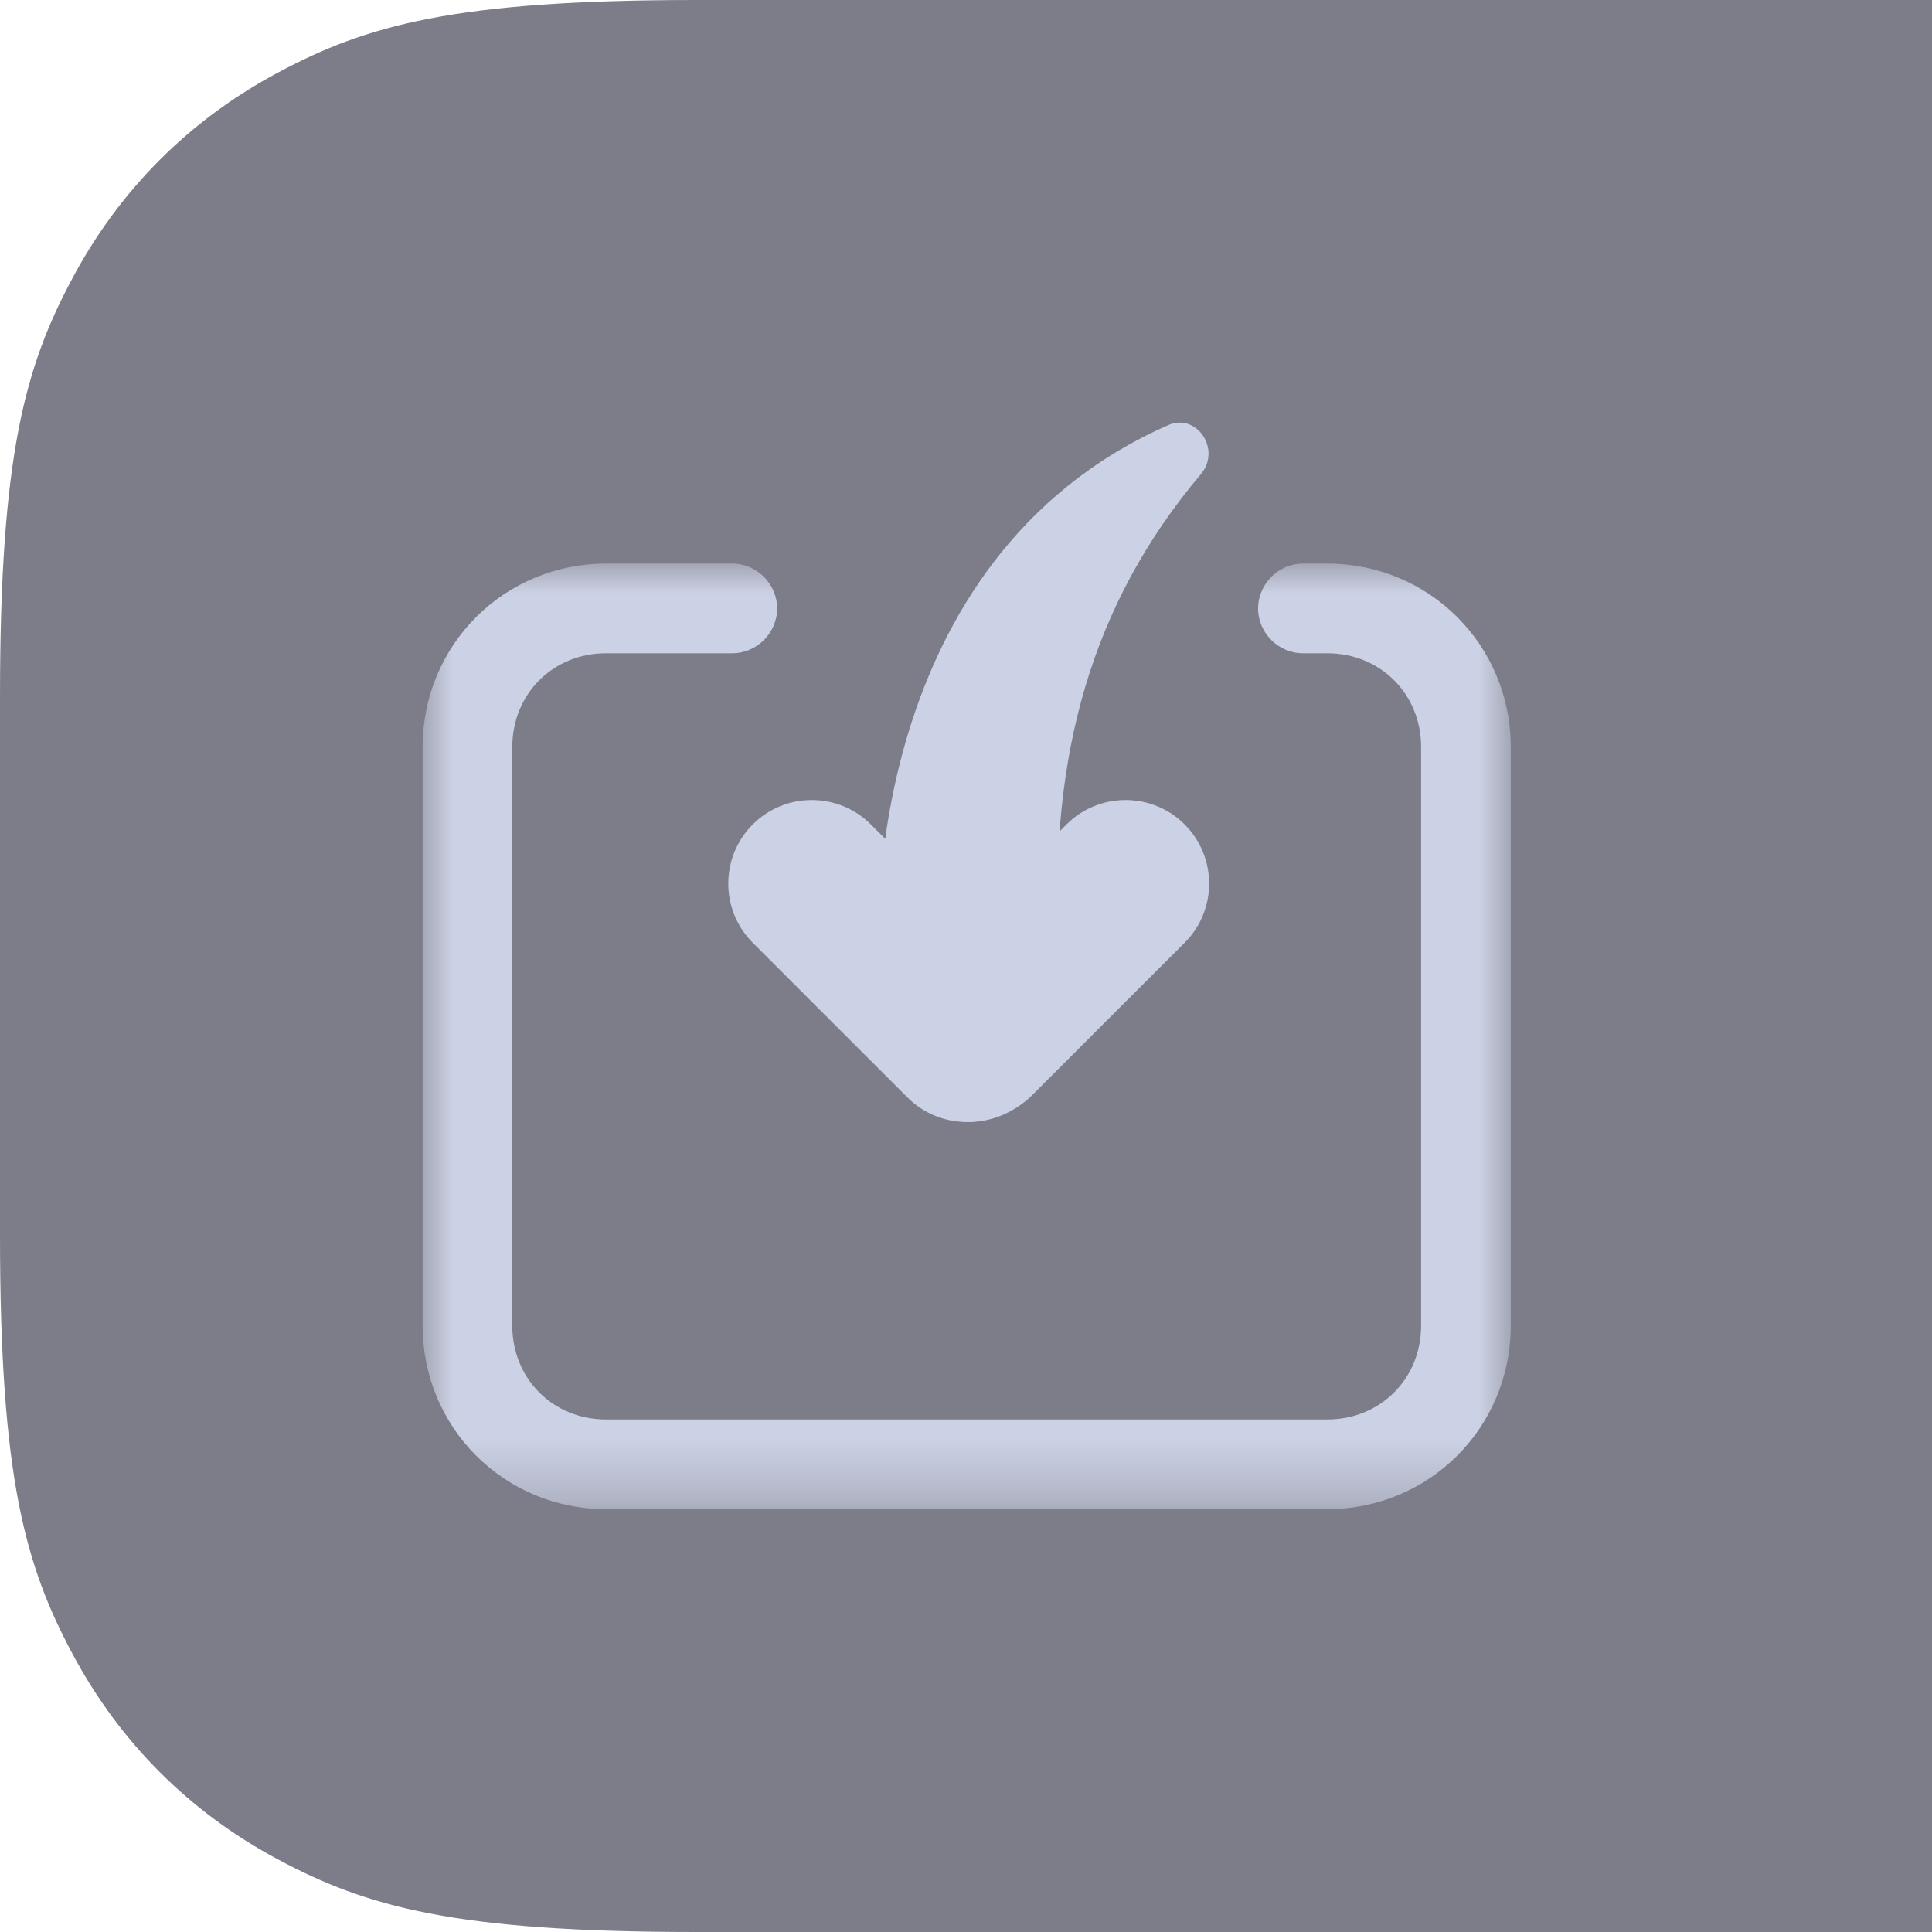 <?xml version="1.0" encoding="UTF-8"?>
<svg width="32px" height="32px" viewBox="0 0 32 32" version="1.1" xmlns="http://www.w3.org/2000/svg" xmlns:xlink="http://www.w3.org/1999/xlink">
    <title>导入</title>
    <defs>
        <polygon id="path-1" points="0 0 18.023 0 18.023 15.661 0 15.661"></polygon>
    </defs>
    <g id="2.2" stroke="none" stroke-width="1" fill="none" fill-rule="evenodd">
        <g id="交互状态" transform="translate(-211, -211)">
            <g id="导入" transform="translate(211, 211)">
                <path d="M11.537,-4.66128138e-16 L32,0 L32,0 L32,32 L11.537,32 C7.526,32 6.071,31.582 4.604,30.798 C3.138,30.014 1.986,28.862 1.202,27.396 C0.418,25.929 1.80555915e-16,24.474 -3.10752092e-16,20.463 L3.10752092e-16,11.537 C-1.80555915e-16,7.526 0.418,6.071 1.202,4.604 C1.986,3.138 3.138,1.986 4.604,1.202 C6.071,0.418 7.526,2.70833872e-16 11.537,-4.66128138e-16 Z" id="矩形" fill-opacity="0.7" fill="#454758"></path>
                <g id="编组" transform="translate(7, 7)">
                    <path d="M12.353,0.04 C7.29,2.268 7.56,8.478 7.56,8.478 L10.53,8.546 C10.395,5.508 11.07,3.01 12.893,0.85 C13.23,0.445 12.825,-0.162 12.353,0.04" id="Fill-1" fill="#CCD2E5"></path>
                    <path d="M10.057,11.178 L12.622,8.614 C13.162,8.074 13.162,7.196 12.622,6.656 C12.082,6.116 11.204,6.116 10.664,6.656 L8.099,9.221 C7.559,9.761 7.559,10.638 8.099,11.178 C8.64,11.718 9.45,11.718 10.057,11.178" id="Fill-3" fill="#CCD2E5"></path>
                    <path d="M9.99,9.221 L7.425,6.656 C6.885,6.116 6.007,6.116 5.467,6.656 C4.928,7.196 4.928,8.074 5.467,8.614 L8.032,11.178 C8.573,11.718 9.45,11.718 9.99,11.178 C10.53,10.638 10.53,9.761 9.99,9.221" id="Fill-5" fill="#CCD2E5"></path>
                    <g transform="translate(0, 2.335)">
                        <mask id="mask-2" fill="white">
                            <use xlink:href="#path-1"></use>
                        </mask>
                        <g id="Clip-8"></g>
                        <path d="M14.985,15.661 L3.037,15.661 C1.35,15.661 0,14.31 0,12.623 L0,3.038 C0,1.35 1.35,0 3.037,0 L5.13,0 C5.535,0 5.872,0.338 5.872,0.743 C5.872,1.148 5.535,1.485 5.13,1.485 L3.037,1.485 C2.159,1.485 1.485,2.16 1.485,3.038 L1.485,12.623 C1.485,13.501 2.159,14.176 3.037,14.176 L14.985,14.176 C15.863,14.176 16.538,13.501 16.538,12.623 L16.538,3.038 C16.538,2.16 15.863,1.485 14.985,1.485 L14.58,1.485 C14.175,1.485 13.838,1.148 13.838,0.743 C13.838,0.338 14.175,0 14.58,0 L14.985,0 C16.672,0 18.023,1.35 18.023,3.038 L18.023,12.623 C18.023,14.31 16.672,15.661 14.985,15.661" id="Fill-7" fill="#CCD2E5" mask="url(#mask-2)"></path>
                    </g>
                </g>
            </g>
        </g>
    </g>
</svg>